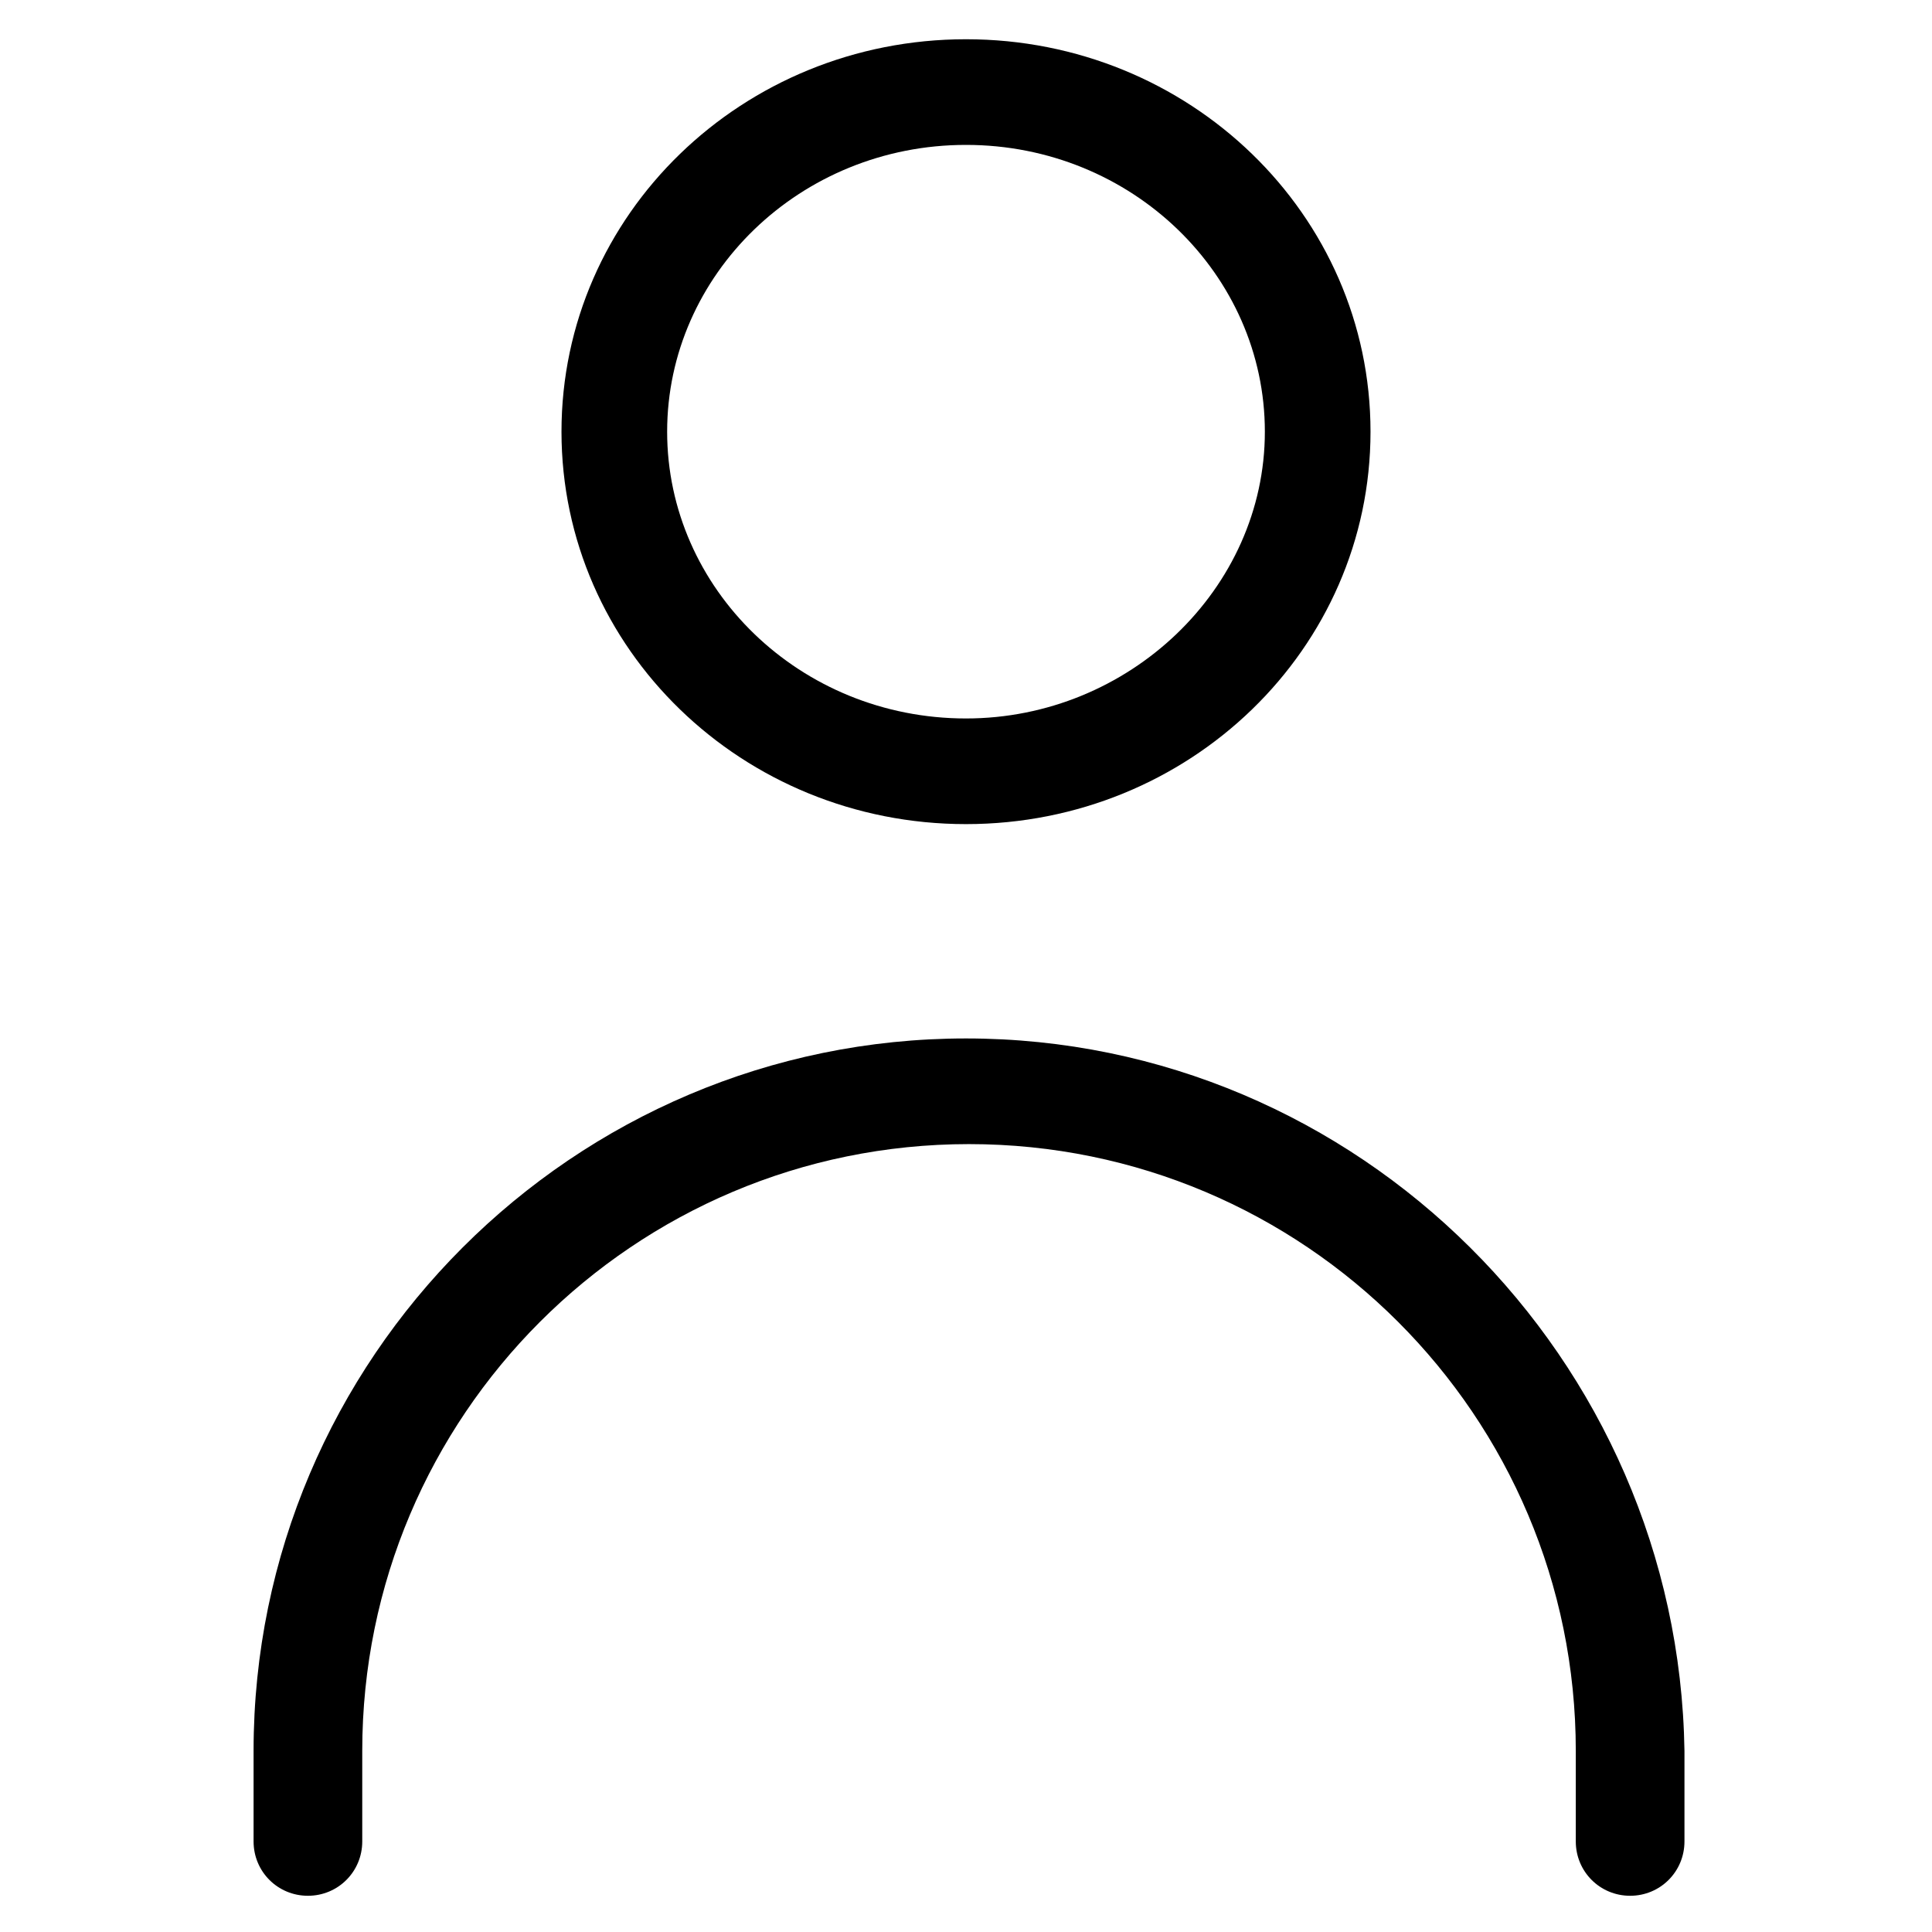 <svg fill="#000000" width="52" height="52" version="1.1" id="lni_lni-user-alt-1" xmlns="http://www.w3.org/2000/svg" xmlns:xlink="http://www.w3.org/1999/xlink" x="0px"
	 y="0px" viewBox="0 0 64 64" style="enable-background:new 0 0 64 64;" xml:space="preserve">
<g>
	<path d="M32,27.3c7.4,0,13.4-5.8,13.4-13s-6-13-13.4-13c-7.4,0-13.4,5.8-13.4,13S24.6,27.3,32,27.3z M32,4.8c5.5,0,9.9,4.3,9.9,9.5
		s-4.5,9.5-9.9,9.5c-5.5,0-9.9-4.3-9.9-9.5S26.5,4.8,32,4.8z"/>
	<path d="M32,34.4C19,34.4,8.4,45,8.4,58v3c0,1,0.8,1.8,1.8,1.8s1.8-0.8,1.8-1.8v-3c0-11.1,9-20.1,20.1-20.1s20.1,9,20.1,20.1v3
		c0,1,0.8,1.8,1.8,1.8s1.8-0.8,1.8-1.8v-3C55.6,45,45,34.4,32,34.4z"/>
</g>
</svg>
